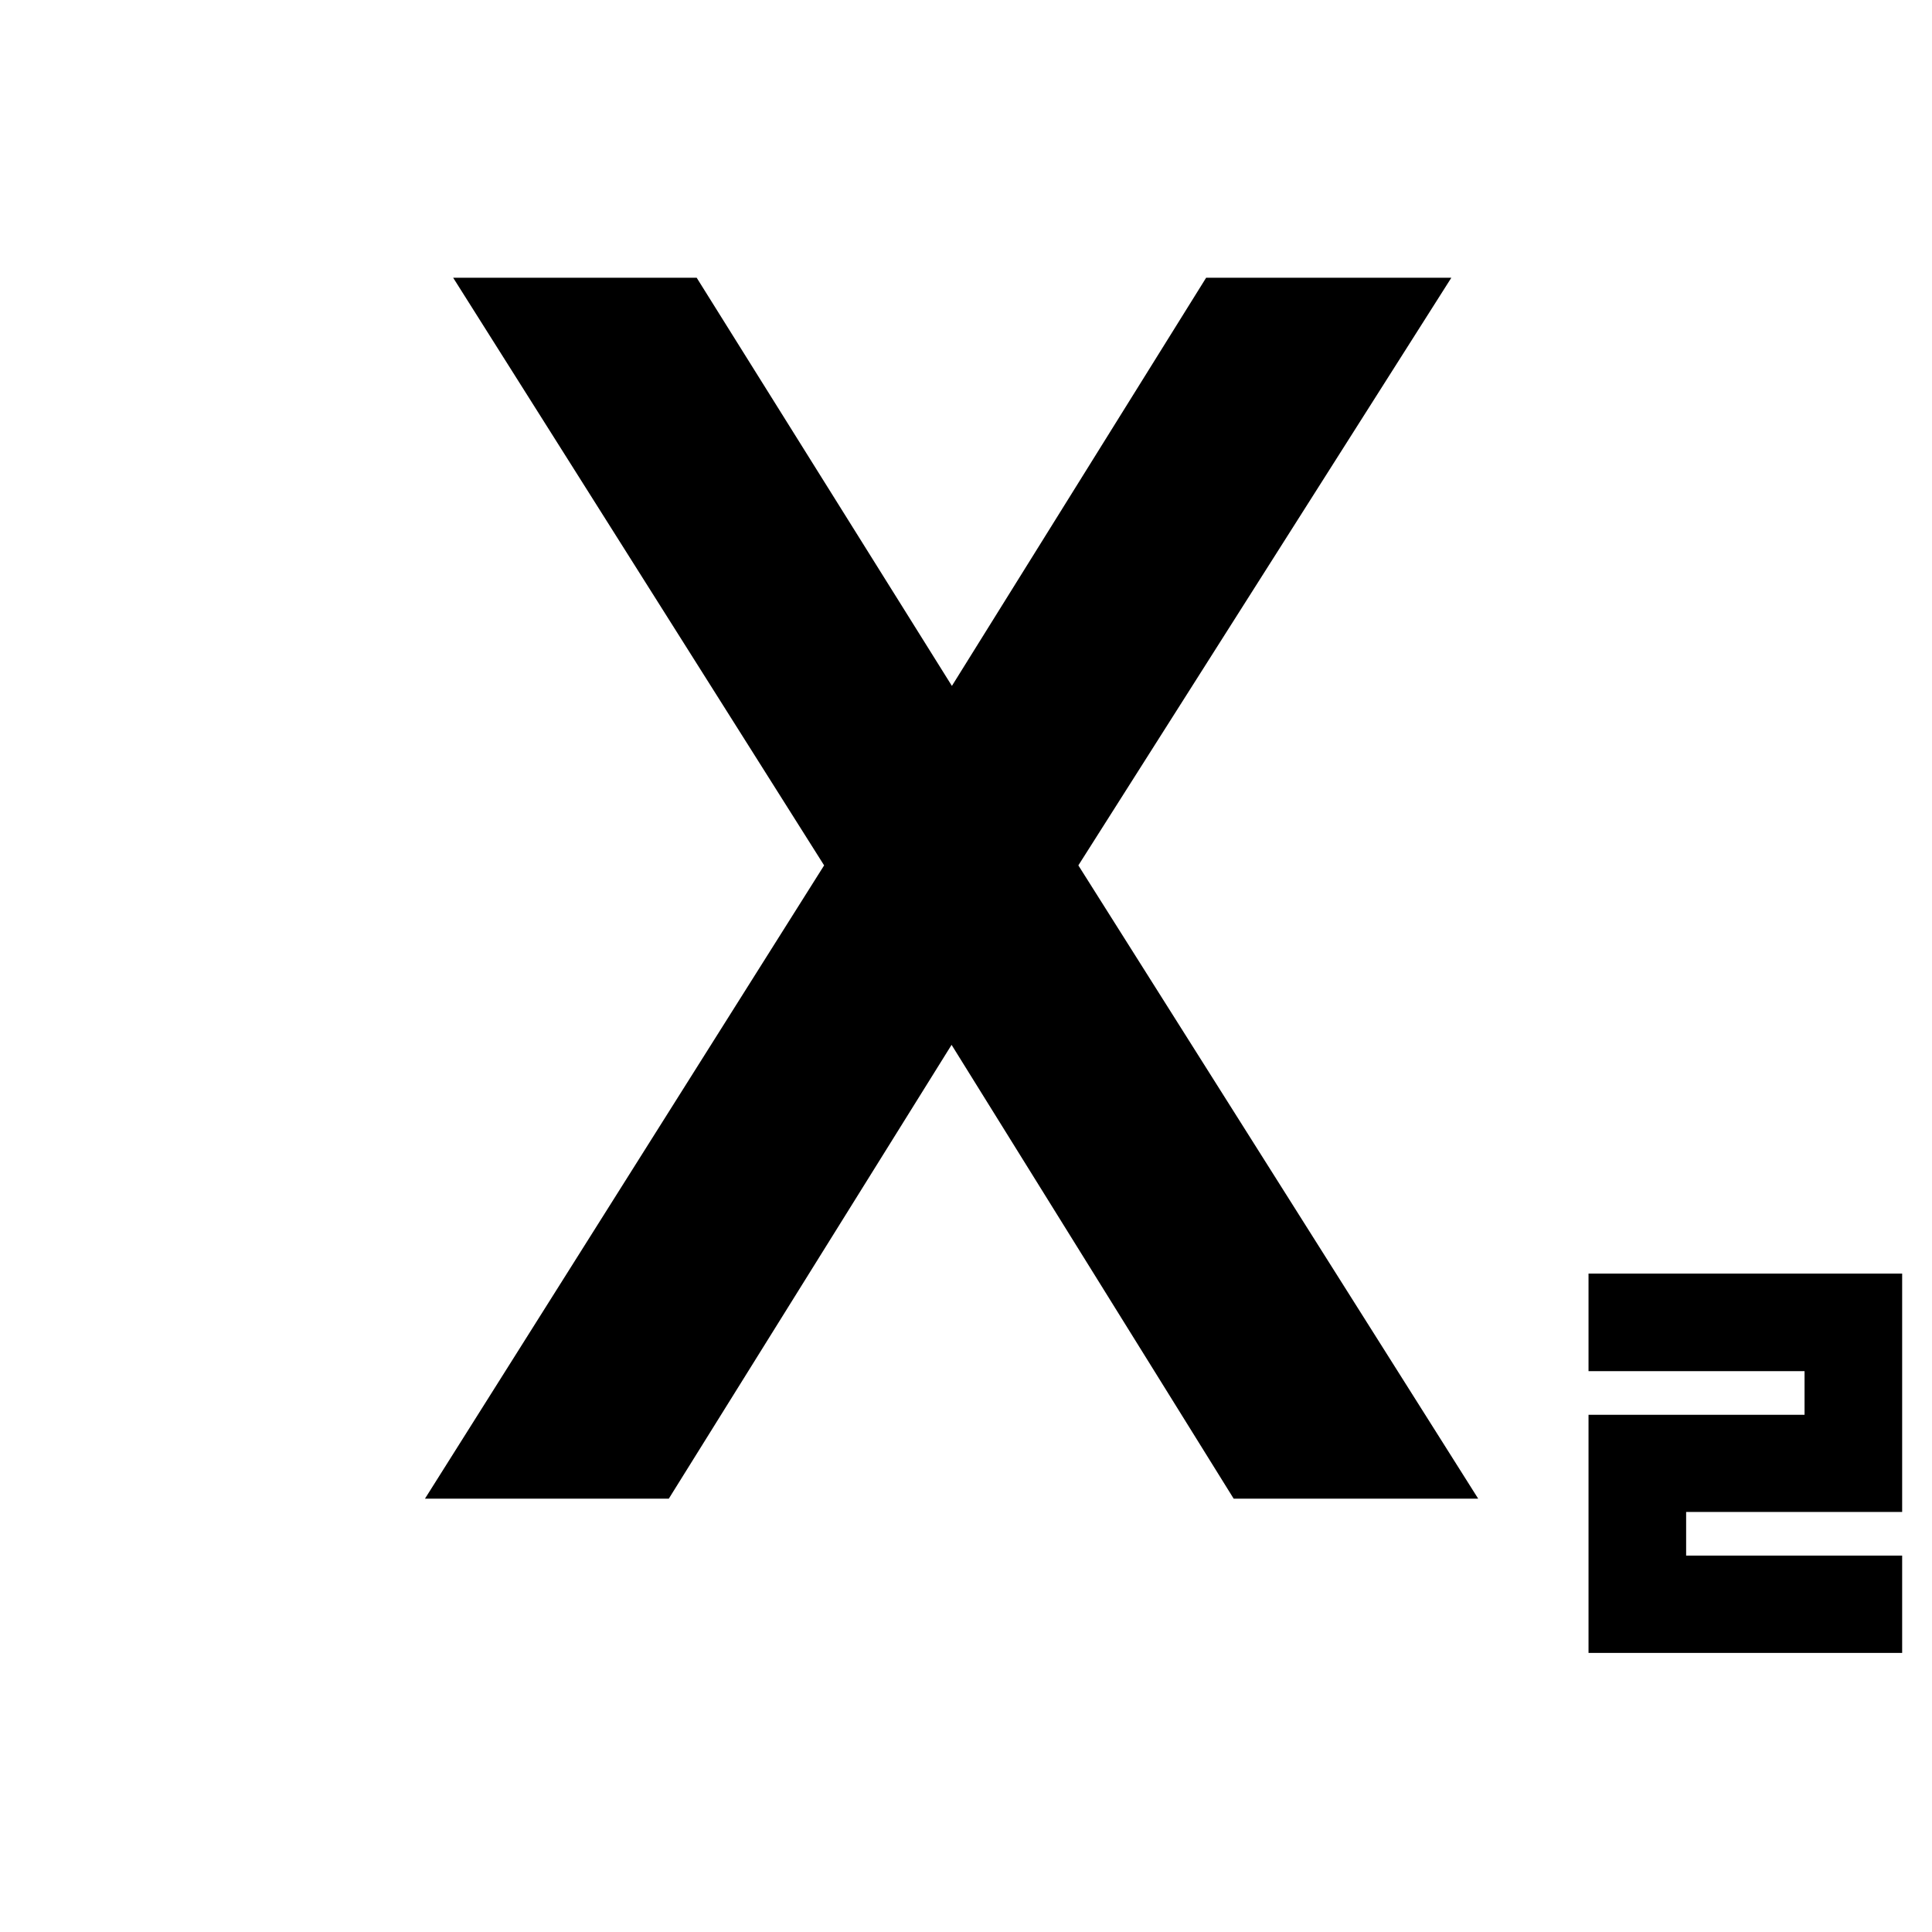 <svg xmlns="http://www.w3.org/2000/svg" height="40" viewBox="0 -960 960 960" width="40"><path d="M789.33-138.67V-257h107.34v-21.67H789.33v-48.5h155.84v118.44H837.83v21.7h107.34v48.36H789.33Zm-578.16-76.66L409.5-530 225.17-822h121l128.5 205.5h-3.34l128-205.5h121.84L535.83-530 734.5-215.33H613L471.17-443.5h3.33L332.33-215.33H211.17Z"/></svg>